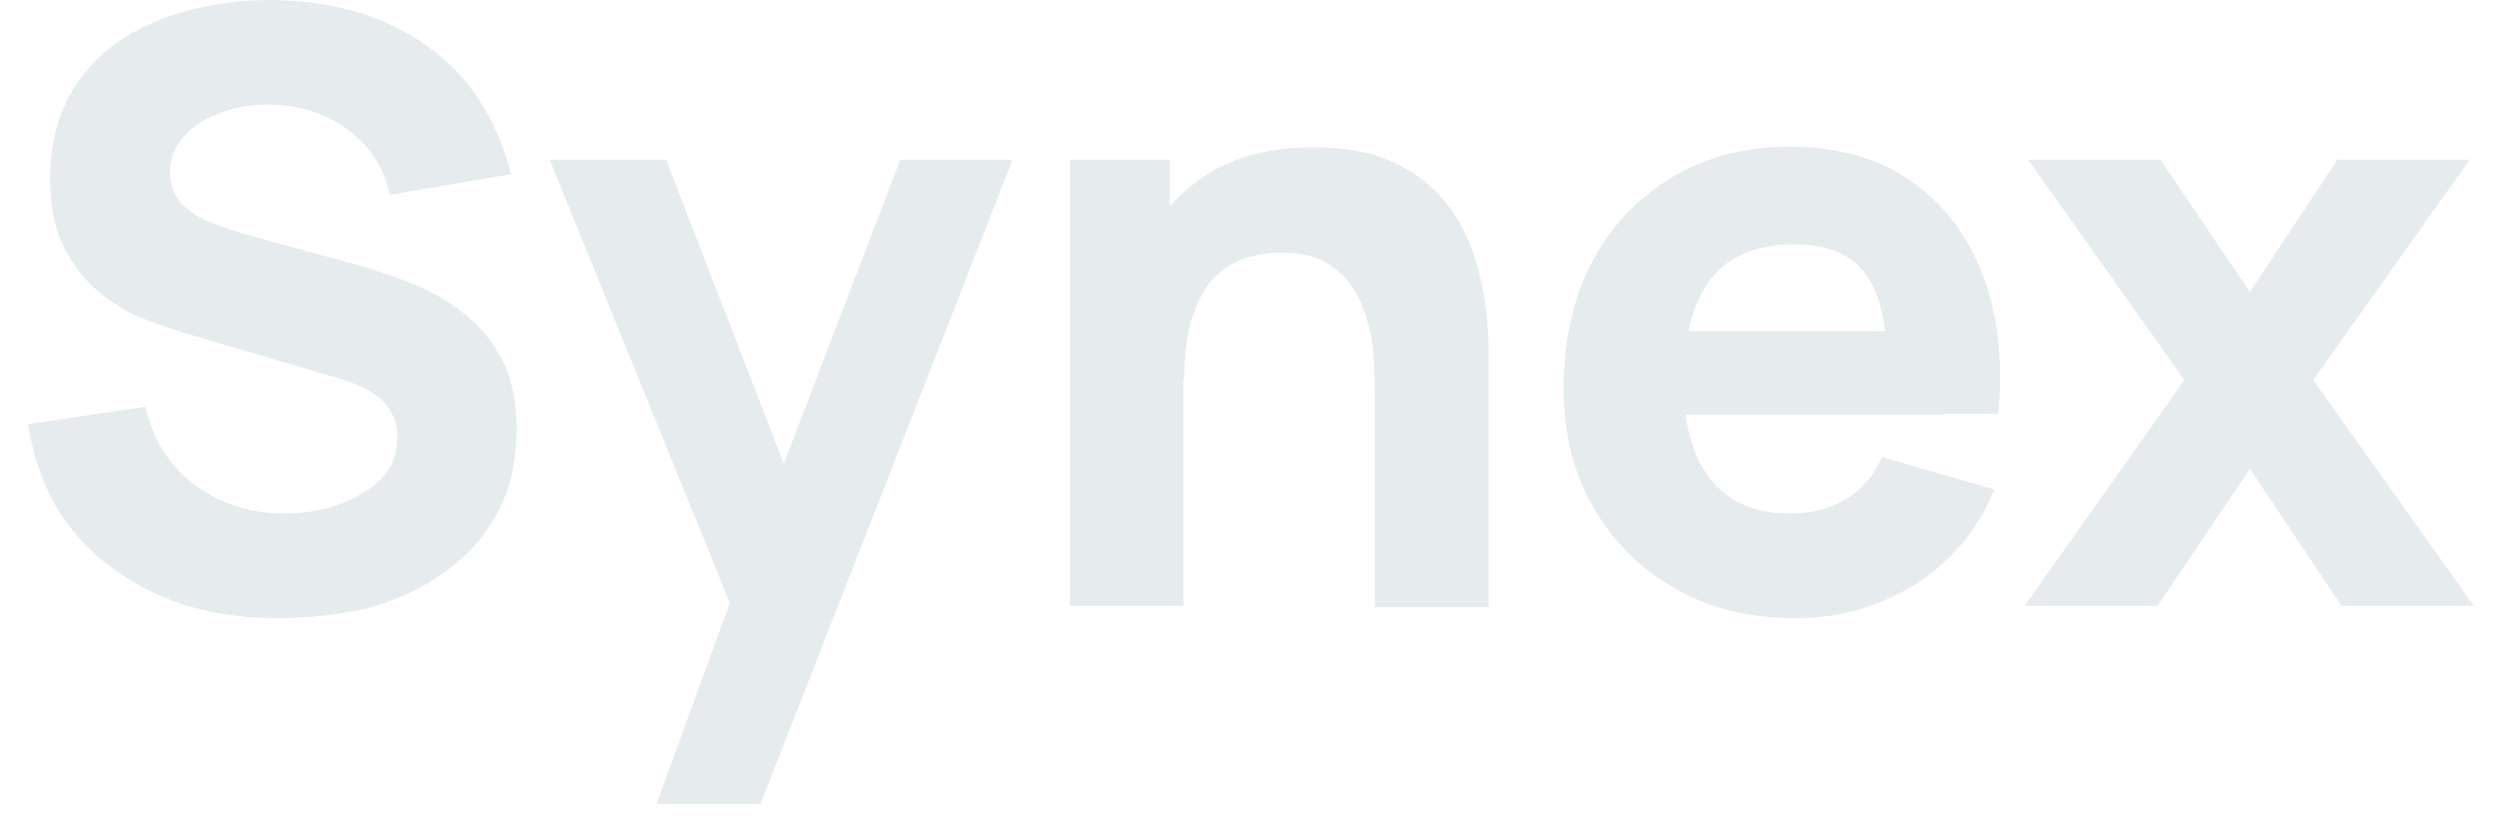 <svg width="84" height="28" viewBox="0 0 84 28" fill="none" xmlns="http://www.w3.org/2000/svg">
<g id="Group 2">
<path id="Vector" d="M9.325 20.772C7.843 20.772 6.501 20.518 5.32 19.985C4.14 19.453 3.144 18.713 2.38 17.742C1.616 16.77 1.154 15.614 0.945 14.249L4.88 13.671C5.158 14.827 5.737 15.706 6.593 16.331C7.473 16.955 8.445 17.256 9.556 17.256C10.181 17.256 10.783 17.163 11.362 16.955C11.94 16.747 12.426 16.47 12.797 16.099C13.167 15.729 13.352 15.244 13.352 14.688C13.352 14.48 13.329 14.295 13.26 14.11C13.19 13.925 13.098 13.74 12.959 13.578C12.82 13.416 12.611 13.254 12.38 13.116C12.125 12.977 11.801 12.838 11.408 12.722L6.223 11.196C5.829 11.08 5.39 10.918 4.88 10.733C4.371 10.548 3.862 10.247 3.376 9.854C2.89 9.461 2.496 8.975 2.172 8.35C1.848 7.726 1.686 6.939 1.686 5.991C1.686 4.649 2.033 3.539 2.704 2.637C3.376 1.735 4.278 1.087 5.413 0.648C6.547 0.208 7.797 0 9.163 0C10.551 0.023 11.778 0.254 12.866 0.717C13.954 1.18 14.857 1.827 15.598 2.683C16.338 3.562 16.848 4.603 17.172 5.852L13.098 6.546C12.959 5.899 12.681 5.343 12.287 4.904C11.894 4.464 11.408 4.117 10.876 3.886C10.32 3.655 9.741 3.539 9.139 3.516C8.538 3.493 7.982 3.585 7.473 3.77C6.964 3.955 6.524 4.21 6.2 4.557C5.876 4.904 5.714 5.297 5.714 5.783C5.714 6.222 5.852 6.569 6.107 6.847C6.385 7.124 6.709 7.333 7.126 7.495C7.542 7.656 7.959 7.795 8.376 7.911L11.848 8.859C12.357 8.998 12.936 9.183 13.561 9.414C14.186 9.646 14.787 9.947 15.366 10.363C15.945 10.779 16.431 11.288 16.801 11.959C17.172 12.607 17.357 13.439 17.357 14.457C17.357 15.521 17.125 16.47 16.686 17.279C16.246 18.089 15.644 18.736 14.88 19.268C14.116 19.8 13.26 20.194 12.311 20.448C11.338 20.656 10.343 20.772 9.325 20.772Z" fill="#E6EBED"/>
<path id="Vector_2" d="M22.056 27.017L24.949 19.083L24.995 21.42L18.468 5.366H22.38L26.778 16.724H25.898L30.25 5.366H34.023L25.551 27.017H22.056Z" fill="#E6EBED"/>
<path id="Vector_3" d="M35.944 20.356V5.366H39.301V10.34H39.764V20.356H35.944ZM46.199 20.356V13.277C46.199 12.93 46.175 12.491 46.152 11.959C46.129 11.427 45.99 10.895 45.805 10.363C45.62 9.831 45.296 9.368 44.856 9.021C44.416 8.651 43.791 8.489 42.981 8.489C42.657 8.489 42.31 8.535 41.939 8.651C41.569 8.744 41.222 8.952 40.898 9.229C40.574 9.507 40.319 9.946 40.111 10.525C39.902 11.08 39.787 11.843 39.787 12.768L37.611 11.751C37.611 10.571 37.842 9.461 38.328 8.42C38.815 7.379 39.532 6.546 40.504 5.898C41.476 5.251 42.703 4.95 44.161 4.95C45.342 4.95 46.291 5.158 47.032 5.552C47.773 5.945 48.351 6.454 48.768 7.055C49.185 7.656 49.462 8.304 49.648 8.975C49.833 9.646 49.925 10.247 49.972 10.779C50.018 11.334 50.018 11.728 50.018 11.982V20.402H46.199V20.356Z" fill="#E6EBED"/>
<path id="Vector_4" d="M60.342 20.772C58.814 20.772 57.448 20.448 56.291 19.777C55.11 19.107 54.208 18.204 53.536 17.048C52.865 15.891 52.541 14.55 52.541 13.046C52.541 11.404 52.865 9.993 53.513 8.767C54.161 7.564 55.064 6.616 56.198 5.945C57.333 5.274 58.652 4.927 60.133 4.927C61.707 4.927 63.05 5.297 64.138 6.037C65.249 6.777 66.059 7.818 66.591 9.16C67.124 10.502 67.309 12.075 67.147 13.902H63.42V12.514C63.42 10.987 63.189 9.9 62.703 9.229C62.217 8.559 61.43 8.212 60.319 8.212C59.022 8.212 58.073 8.605 57.471 9.391C56.87 10.178 56.569 11.334 56.569 12.861C56.569 14.249 56.87 15.336 57.471 16.099C58.073 16.863 58.976 17.256 60.133 17.256C60.874 17.256 61.499 17.094 62.032 16.77C62.564 16.446 62.957 15.984 63.235 15.359L67.008 16.446C66.453 17.811 65.55 18.875 64.346 19.639C63.096 20.402 61.777 20.772 60.342 20.772ZM55.365 13.925V11.126H65.318V13.925H55.365Z" fill="#E6EBED"/>
<path id="Vector_5" d="M68.027 20.356L73.397 12.768L68.142 5.366H72.587L75.596 9.808L78.535 5.366H82.98L77.725 12.768L83.119 20.356H78.674L75.596 15.752L72.494 20.356H68.027Z" fill="#E6EBED"/>
</g>
</svg>
